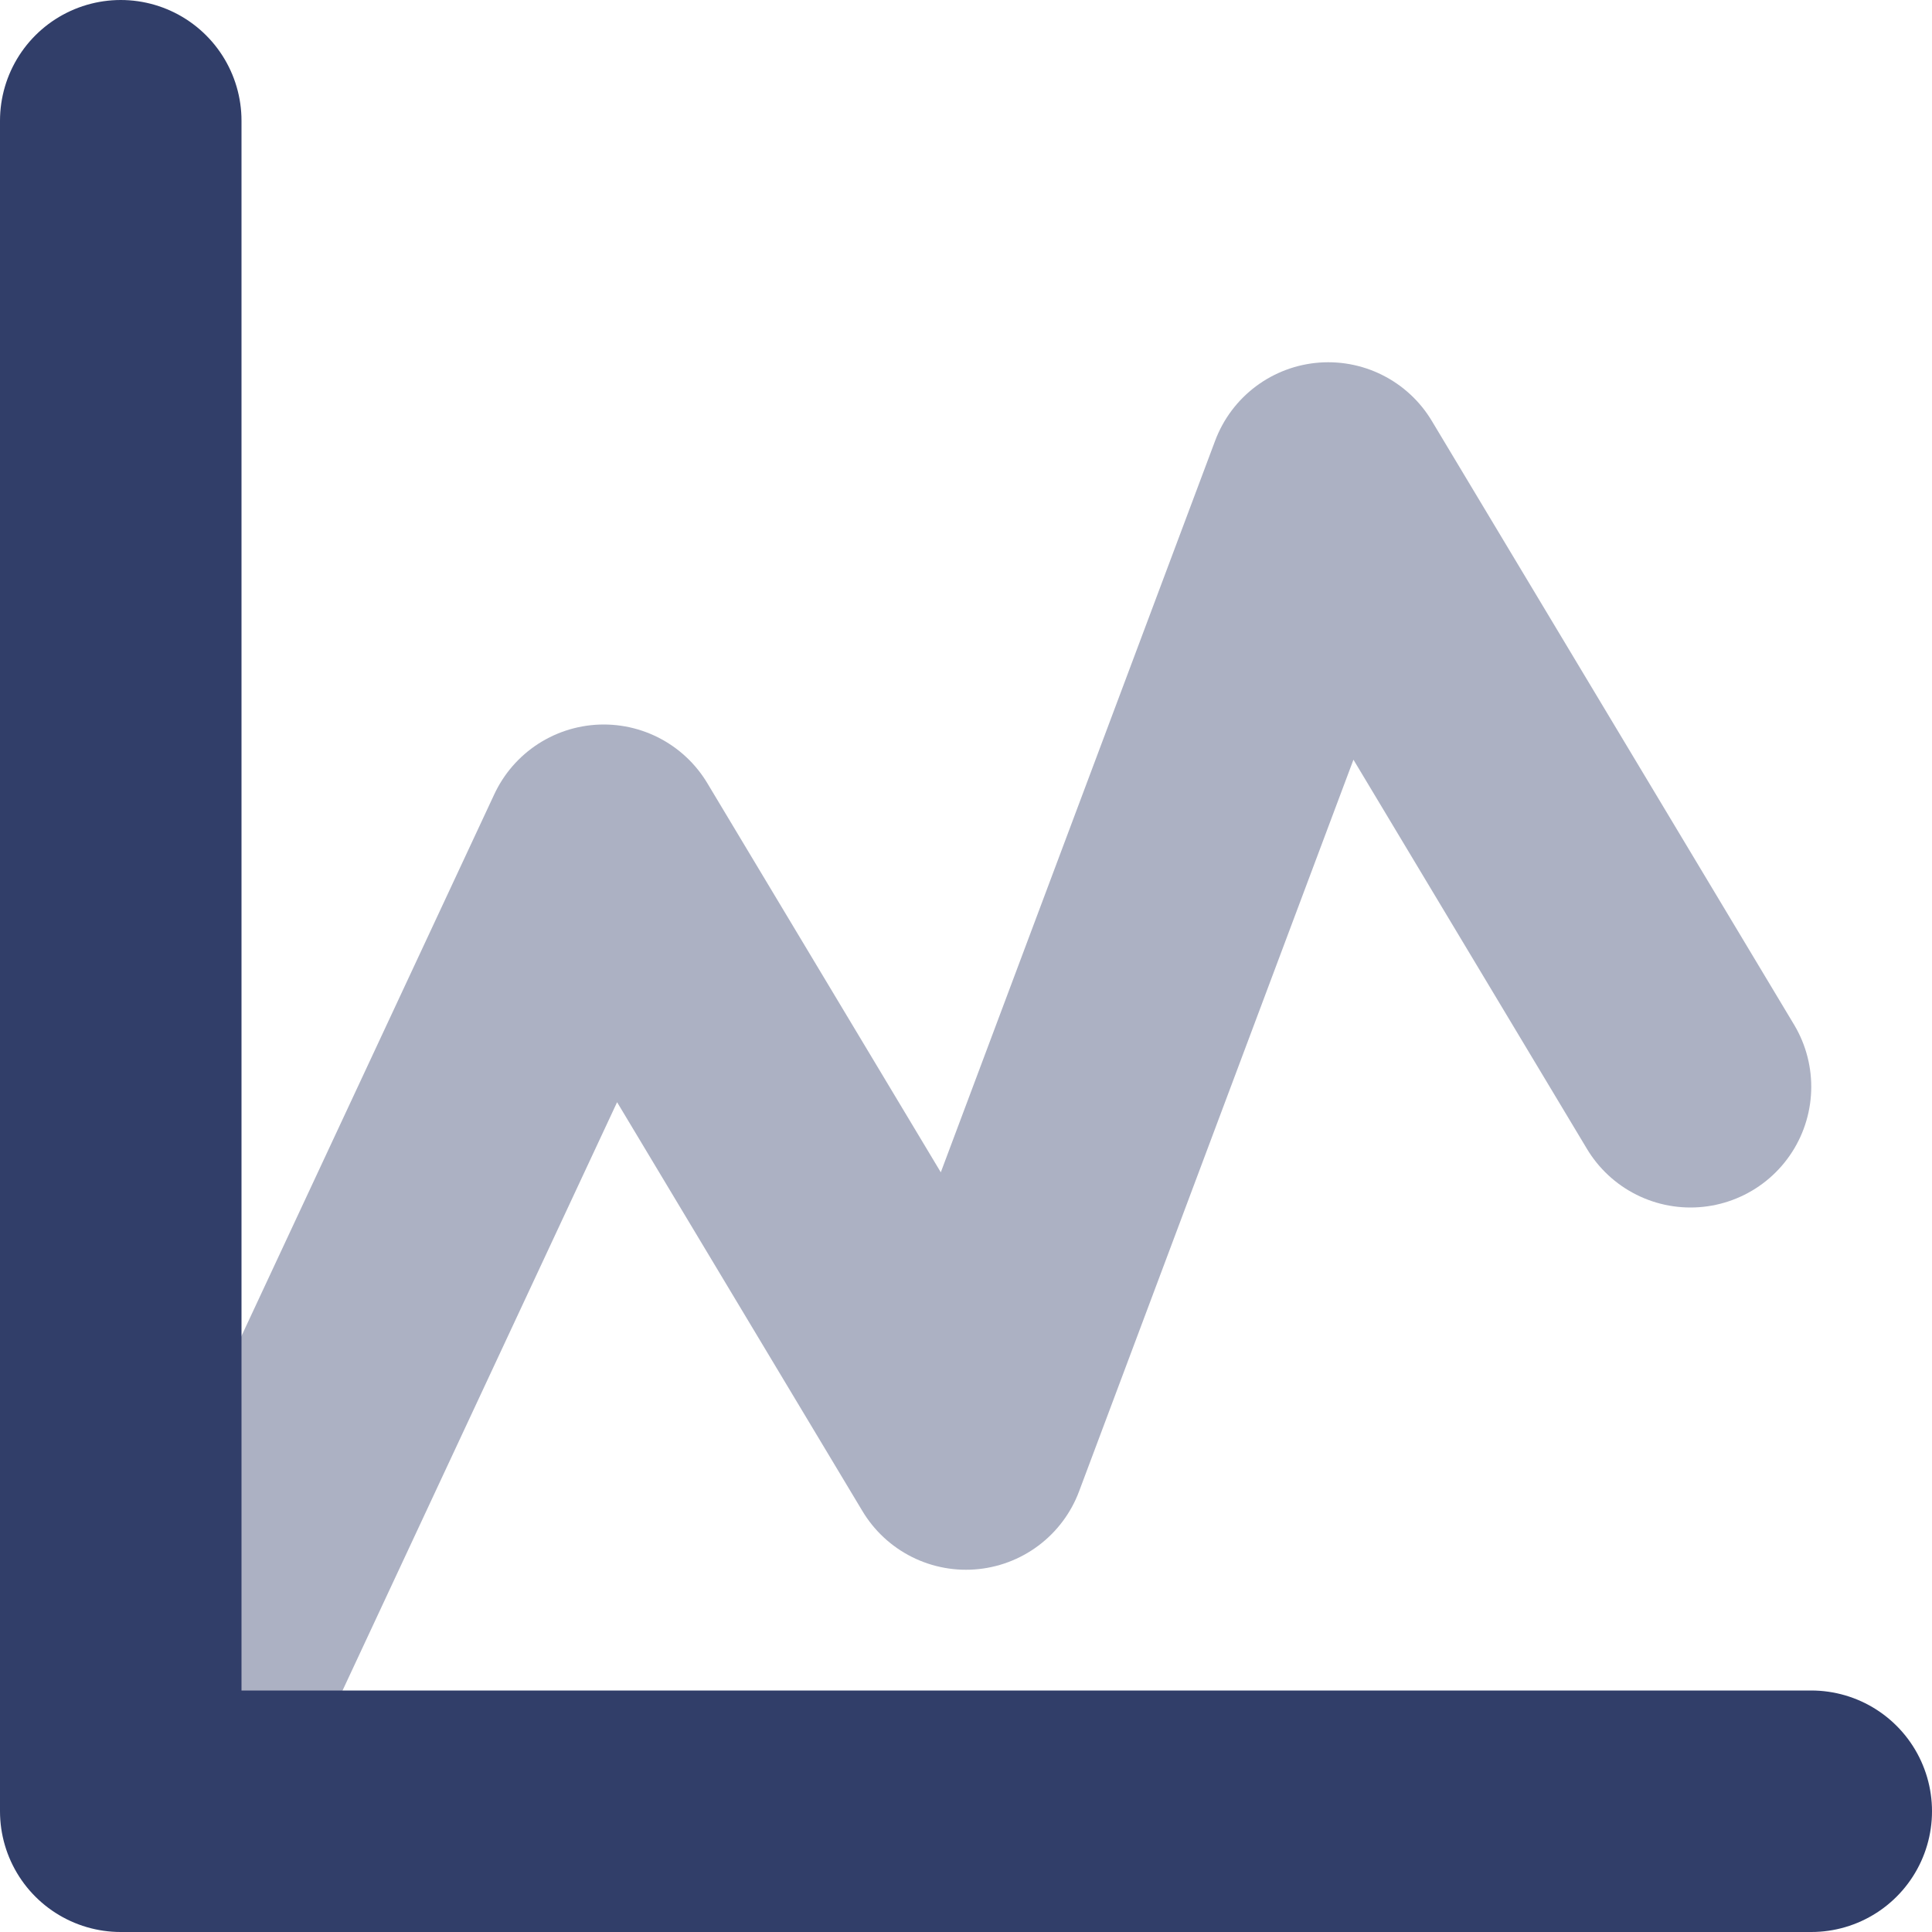 <svg width="16" height="16" viewBox="0 0 16 16" fill="none" xmlns="http://www.w3.org/2000/svg">
<path opacity="0.4" d="M1.5 14.5L5 7L8 12L11 4L14 9" stroke="#313E69" stroke-width="2" stroke-linecap="round" stroke-linejoin="round"/>
<path d="M1 1V15H15" stroke="#313E69" stroke-width="2" stroke-linecap="round" stroke-linejoin="round"/>
</svg>
